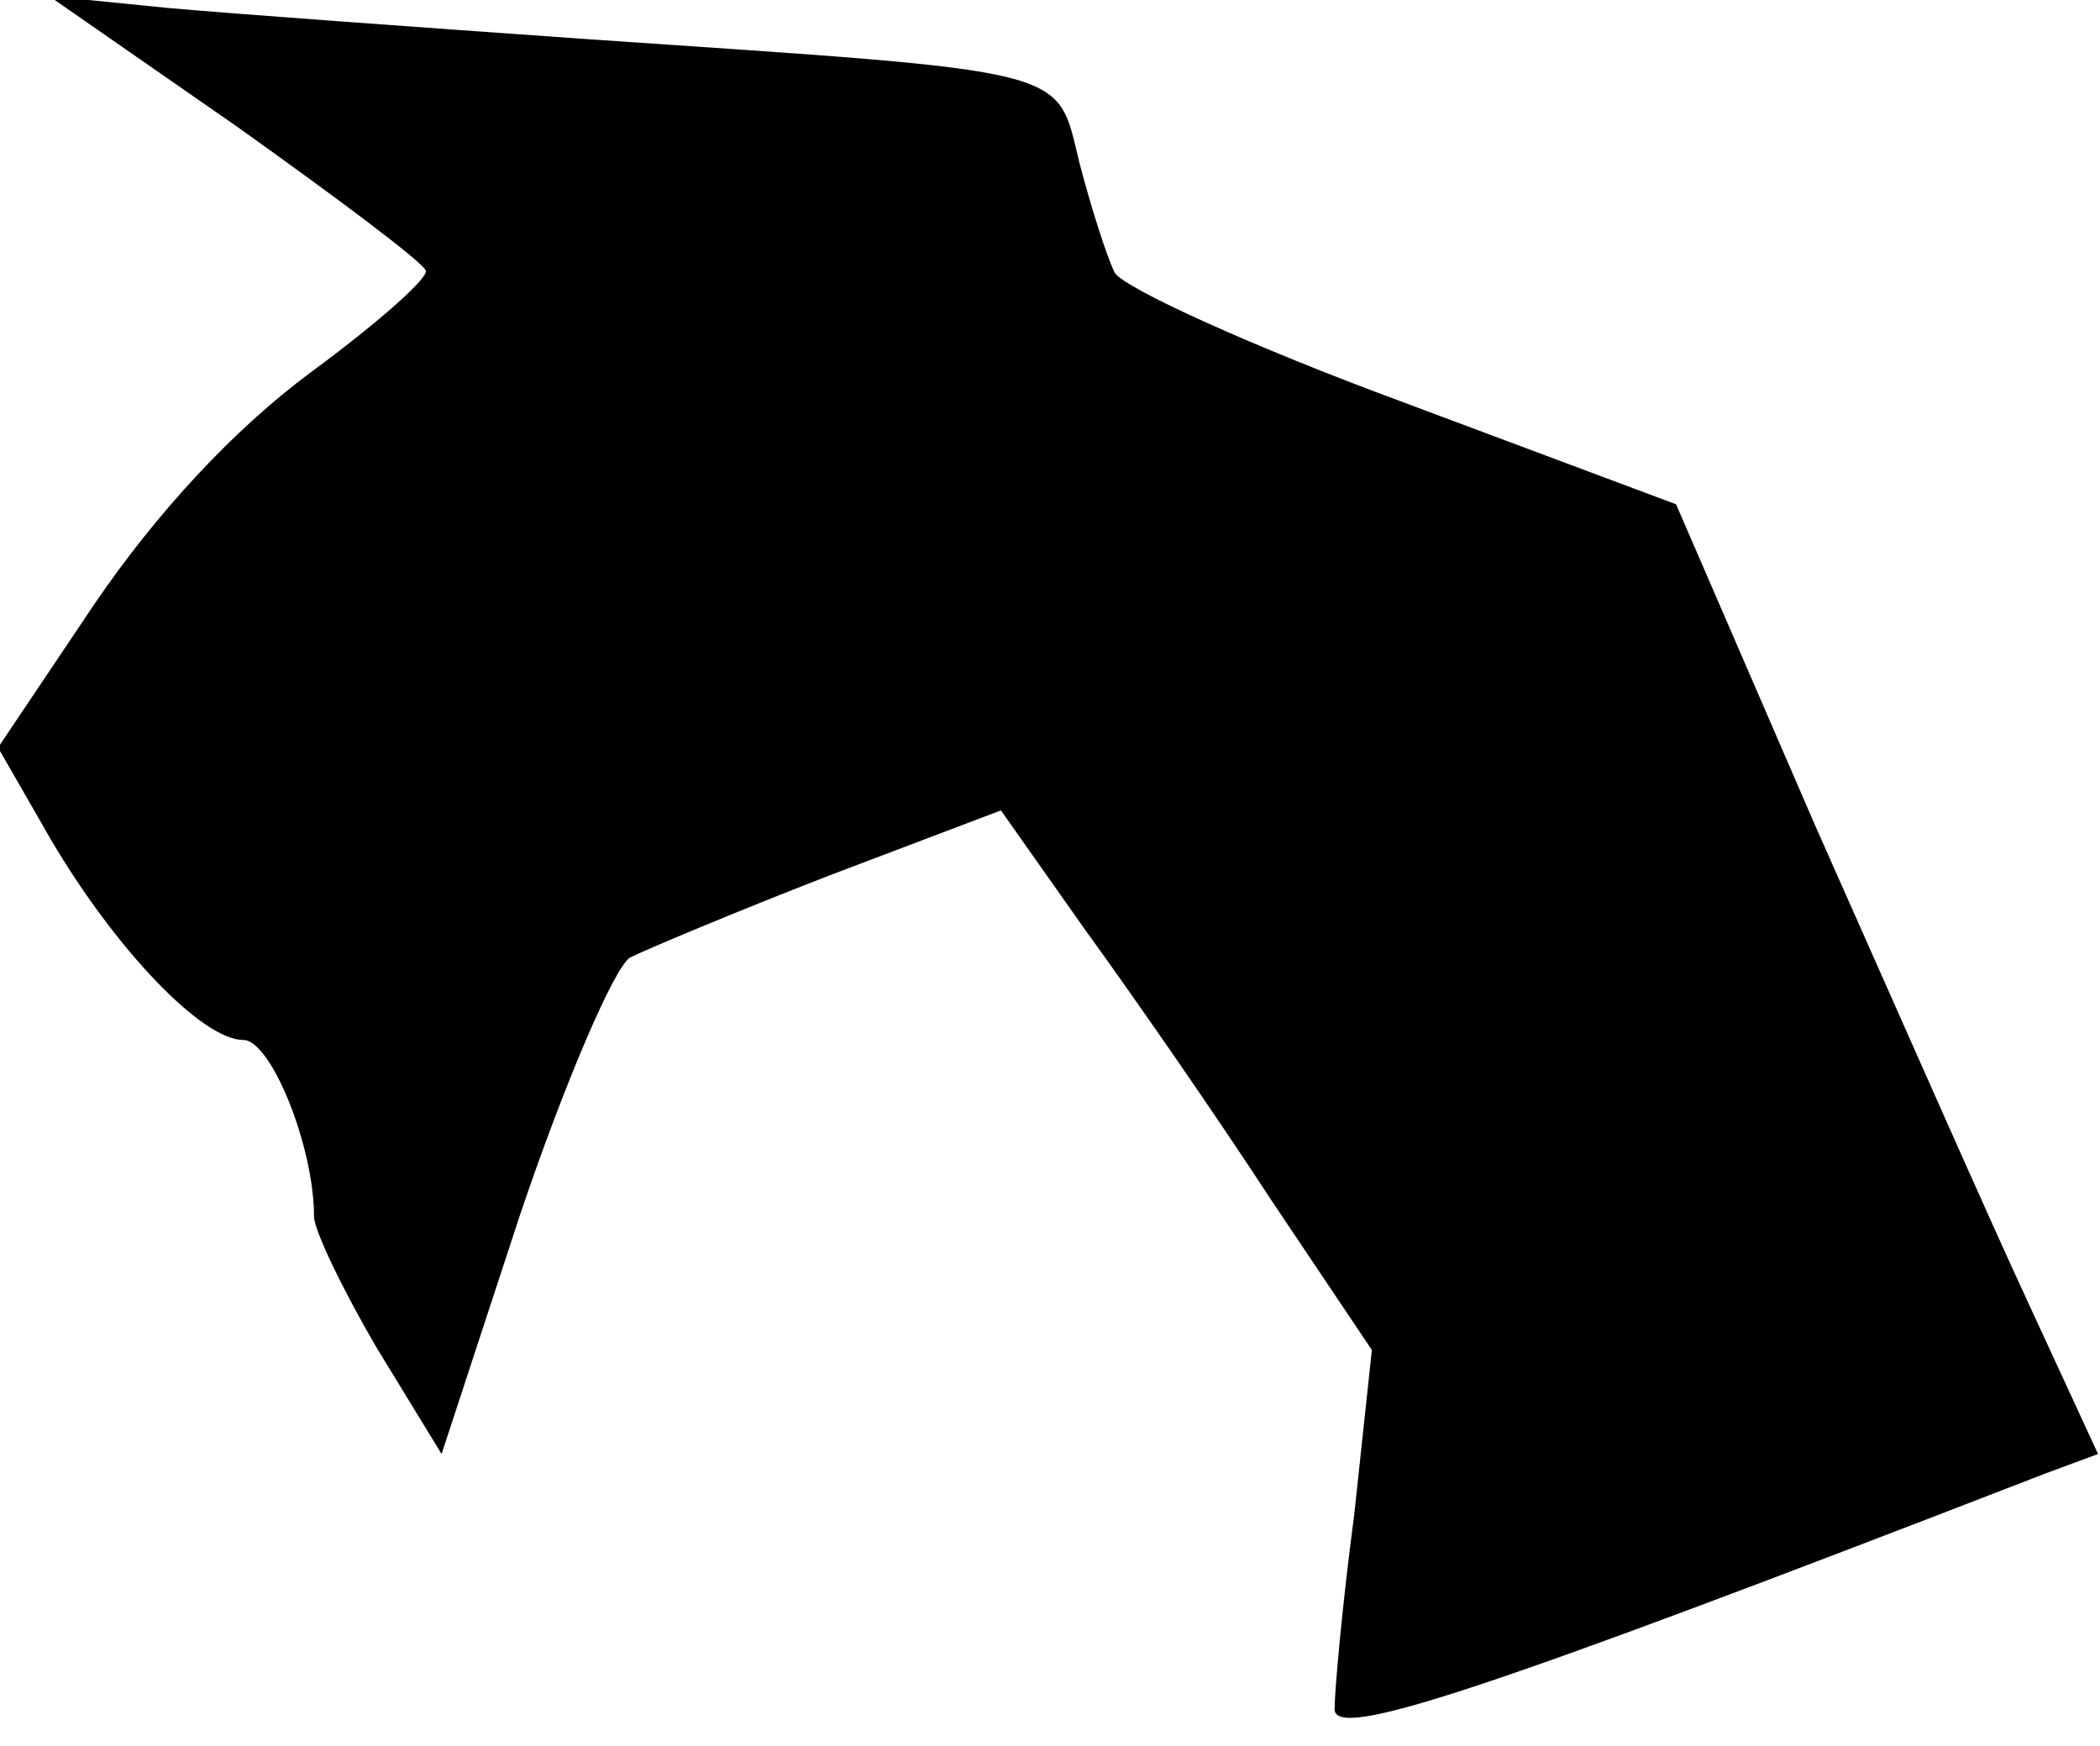 <?xml version="1.0" standalone="no"?>
<!DOCTYPE svg PUBLIC "-//W3C//DTD SVG 20010904//EN"
 "http://www.w3.org/TR/2001/REC-SVG-20010904/DTD/svg10.dtd">
<svg version="1.0" xmlns="http://www.w3.org/2000/svg"
 width="107pt" height="89pt" viewBox="0 0 107 89"
 preserveAspectRatio="xMidYMid meet">
<g transform="translate(0,89) scale(0.1,-0.1)"
fill="#000000" stroke="none">
<path fill="#000000" stroke="none" d="M120 826 c52 -37 96 -70 97 -74 1 -4
-25 -27 -59 -52 -39 -29 -78 -71 -110 -118 l-49 -73 27 -47 c33 -56 77 -102
98 -102 14 0 36 -54 36 -90 0 -7 15 -38 32 -67 l33 -54 40 122 c23 68 48 126
56 131 8 4 53 23 102 42 l87 33 43 -61 c24 -33 67 -95 95 -138 l51 -76 -9 -84
c-6 -45 -10 -90 -10 -99 0 -16 73 8 362 120 l27 10 -36 78 c-20 43 -68 152
-108 242 l-71 164 -139 52 c-76 28 -142 58 -147 66 -4 8 -12 33 -18 56 -12 49
-1 46 -250 63 -85 6 -182 13 -215 16 l-60 6 95 -66z"/>
</g>
</svg>
